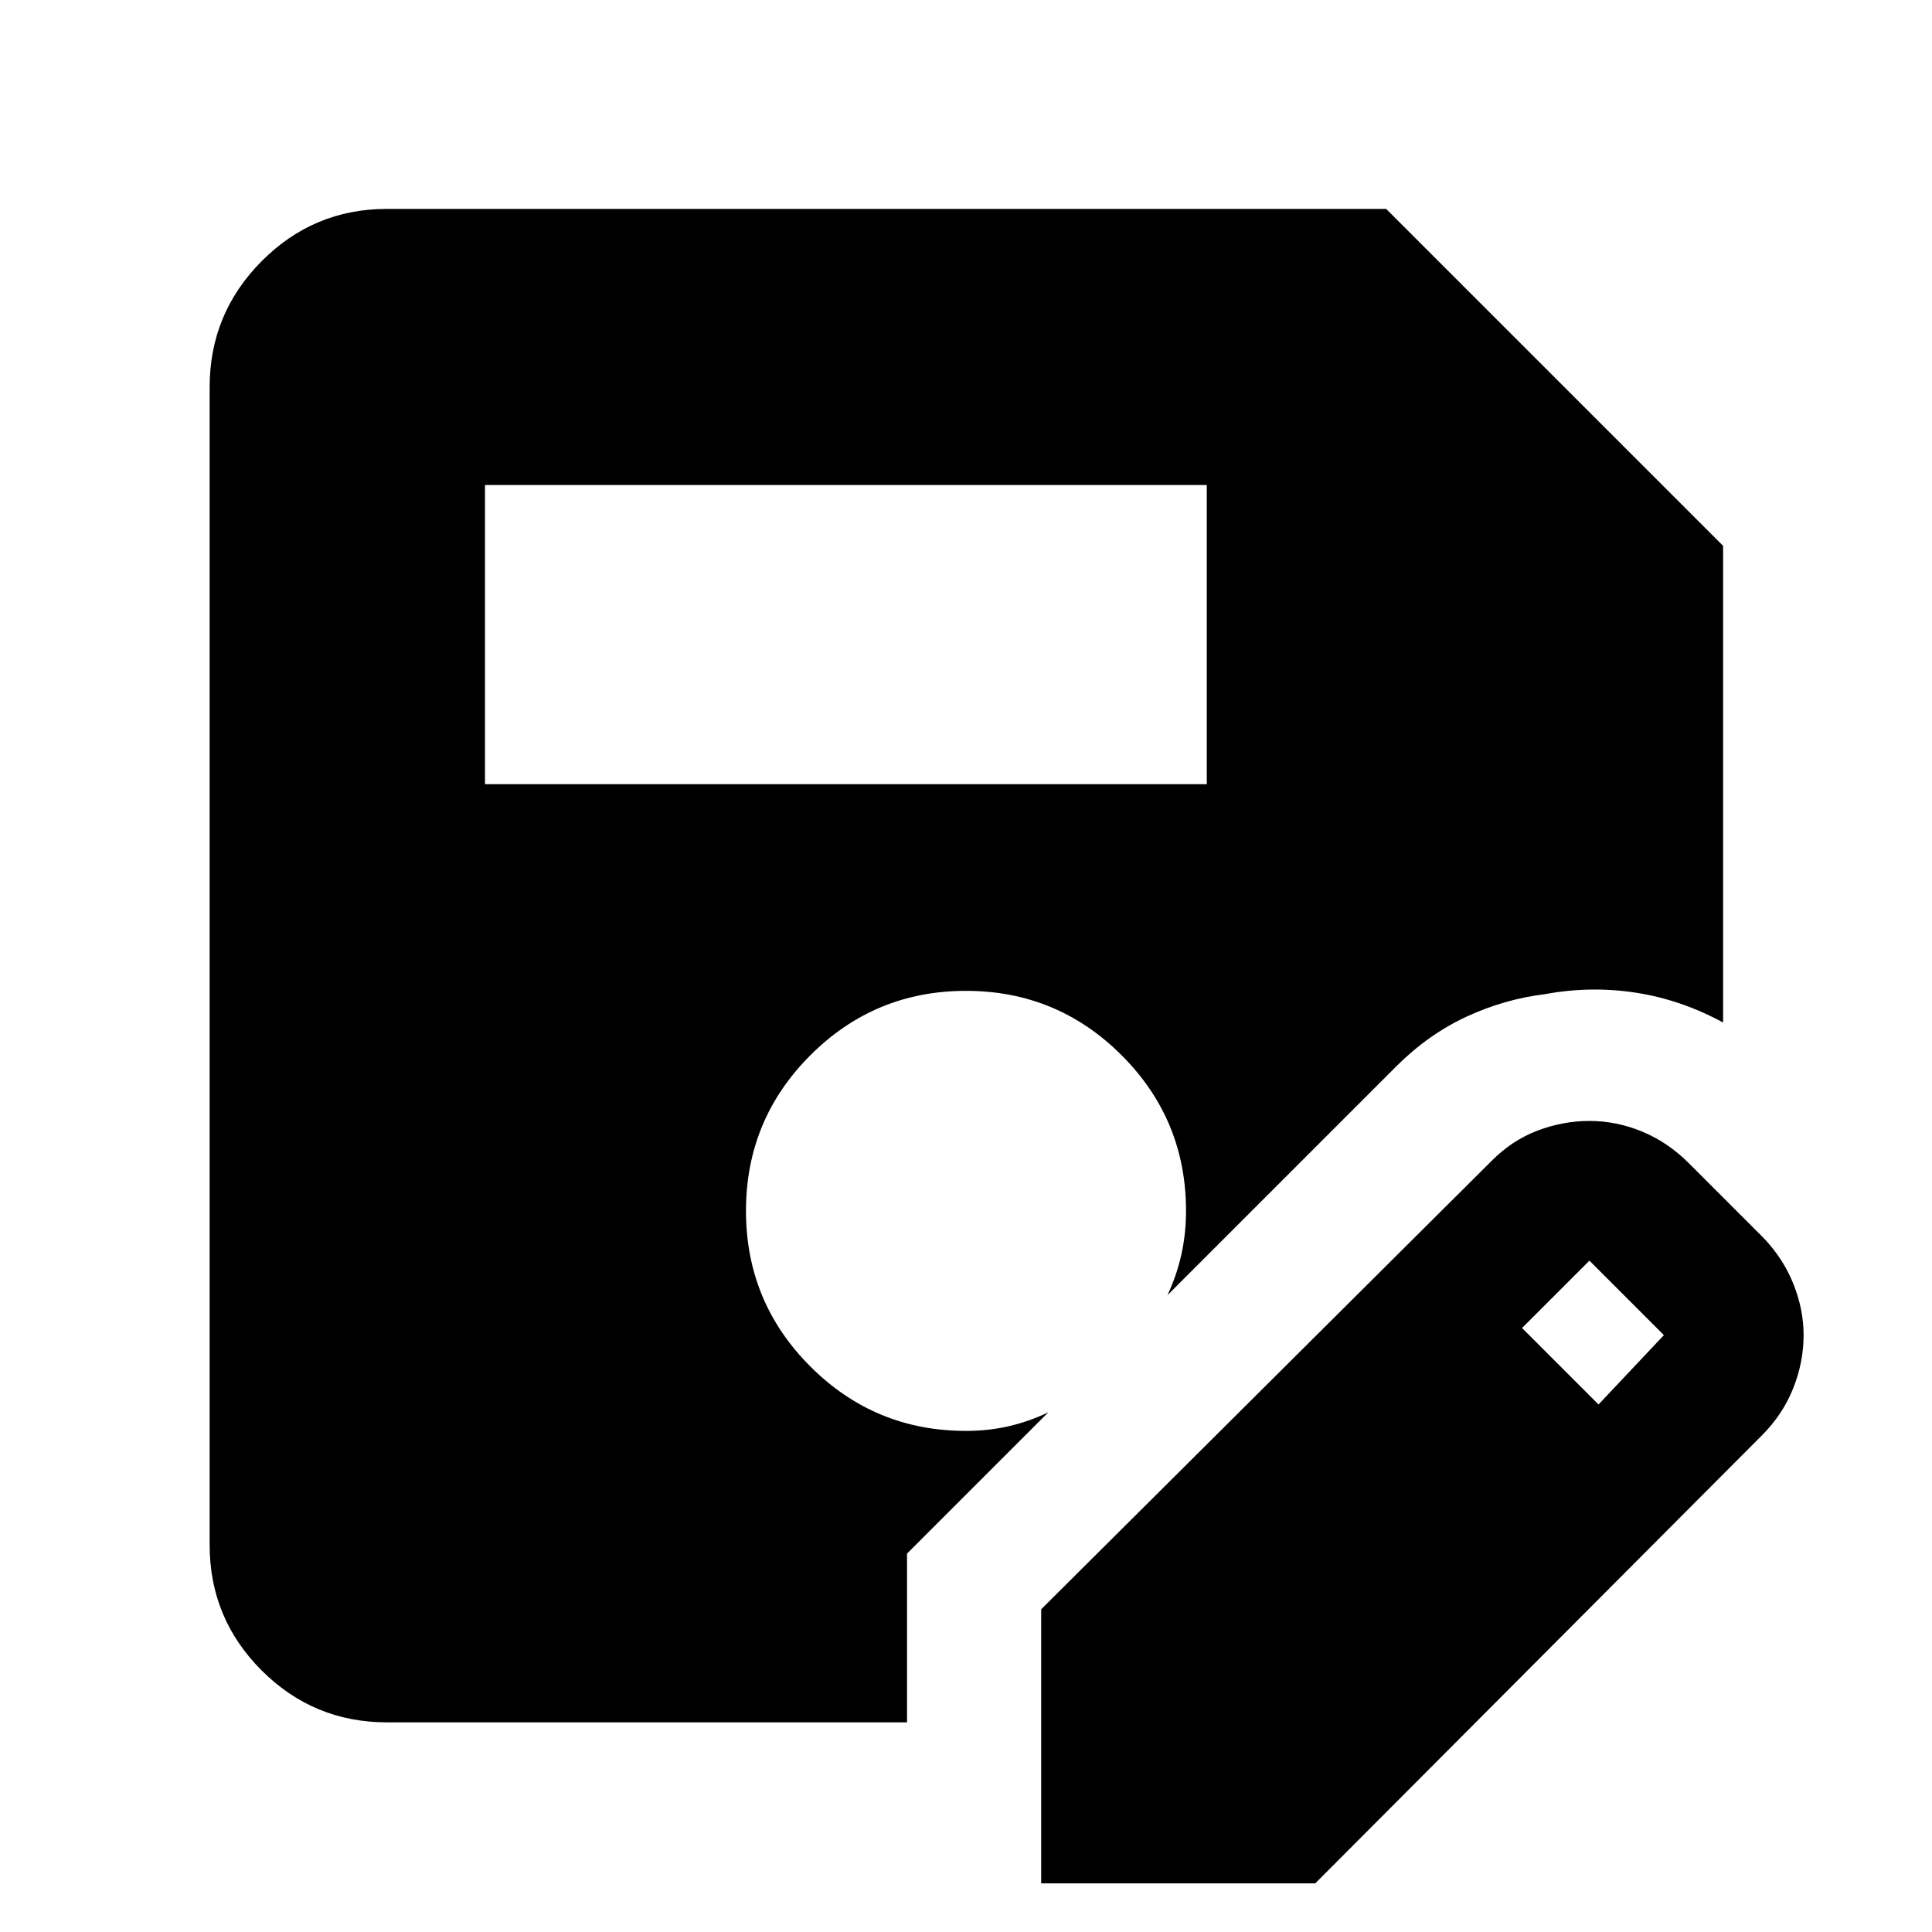 <svg xmlns="http://www.w3.org/2000/svg" height="40" viewBox="0 -960 960 960" width="40"><path d="M517.36-24.17v-136.19L741-383q10.32-10.42 23.01-15.22 12.7-4.79 25.77-4.79 13.51 0 26.33 5.34 12.81 5.35 23.08 15.67l37 37q9.88 10.32 14.95 23.01 5.06 12.7 5.06 25.4 0 13.45-5.18 26.45-5.18 13.01-15.5 23.33L653.55-24.17H517.36ZM240.99-570.35h358.66v-148.66H240.99v148.66ZM794.3-262.12l32.48-34.47-37-37-33.48 33.47 38 38ZM450.7-104.17H192.32q-36.51 0-62.33-25.82t-25.82-62.33v-575.36q0-36.51 25.82-62.52 25.82-26 62.33-26h496.46L856.2-688.78v236.87q-20.94-11.39-43.42-14.84-22.49-3.45-45.1.75-20.01 2.42-38.84 11.11-18.83 8.69-34.74 24.46l-114 114q4.57-9.7 6.9-20.13 2.33-10.44 2.33-21.76 0-45.33-32-77.33t-77.33-32q-45.33 0-77.33 32t-32 77.33q0 45.33 32 77.33t77.33 32q11.17 0 21.25-2.33t19.64-6.9l-70.19 70.19v83.86Z"/></svg>